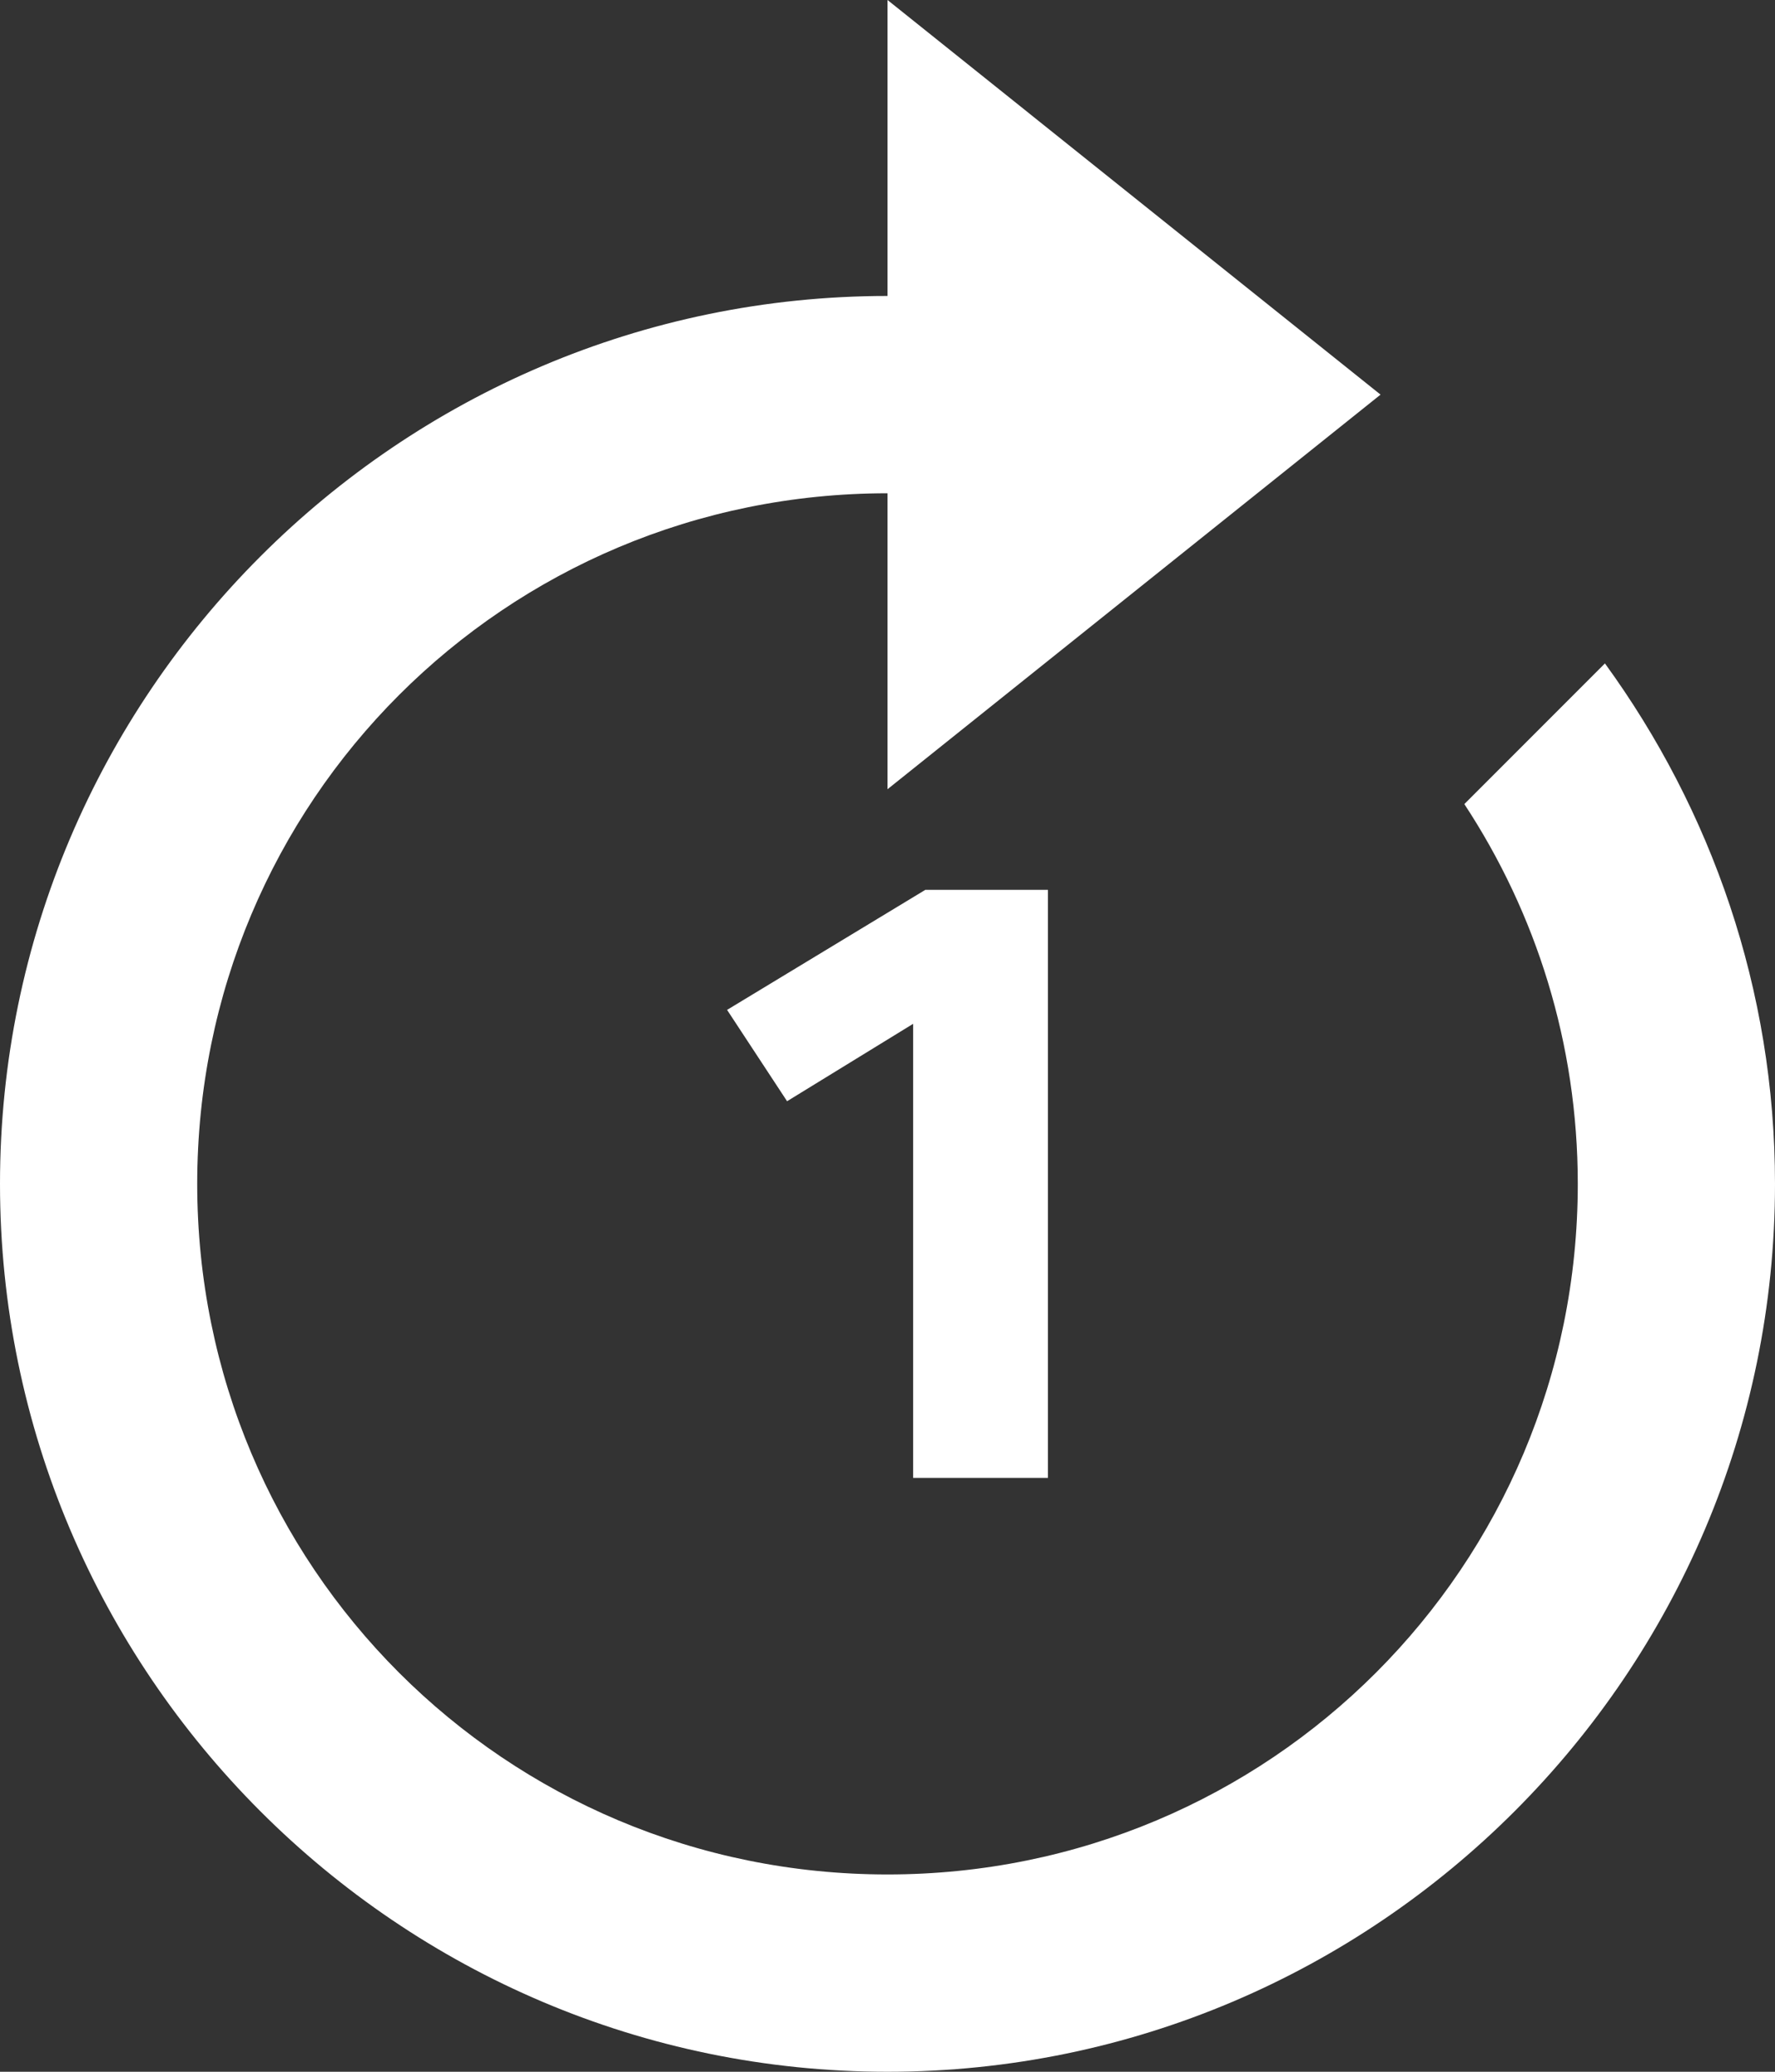 <svg width="480" height="560" viewBox="0 0 480 560" fill="none" xmlns="http://www.w3.org/2000/svg">
<rect x="0" y="0" width="480" height="560" fill="#333333" stroke="none"/>
<path d="M240 0V80C107.768 80 0 187.767 0 320C0 452.233 107.768 560 240 560C372.232 560 480 452.233 480 320C480 267.465 462.807 218.911 434.01 179.323L395.99 217.344C415.344 246.77 426.667 282 426.667 320C426.667 423.409 343.409 506.667 240 506.667C136.591 506.667 53.333 423.409 53.333 320C53.333 216.591 136.591 133.333 240 133.333V213.333L373.333 106.667L240 0Z" fill="white"/>
<path d="M283.381 399.473H246.936V276.737L212.843 297.663L196.619 272.974L250.228 240.527H283.381V399.473Z" fill="white"/>
</svg>
